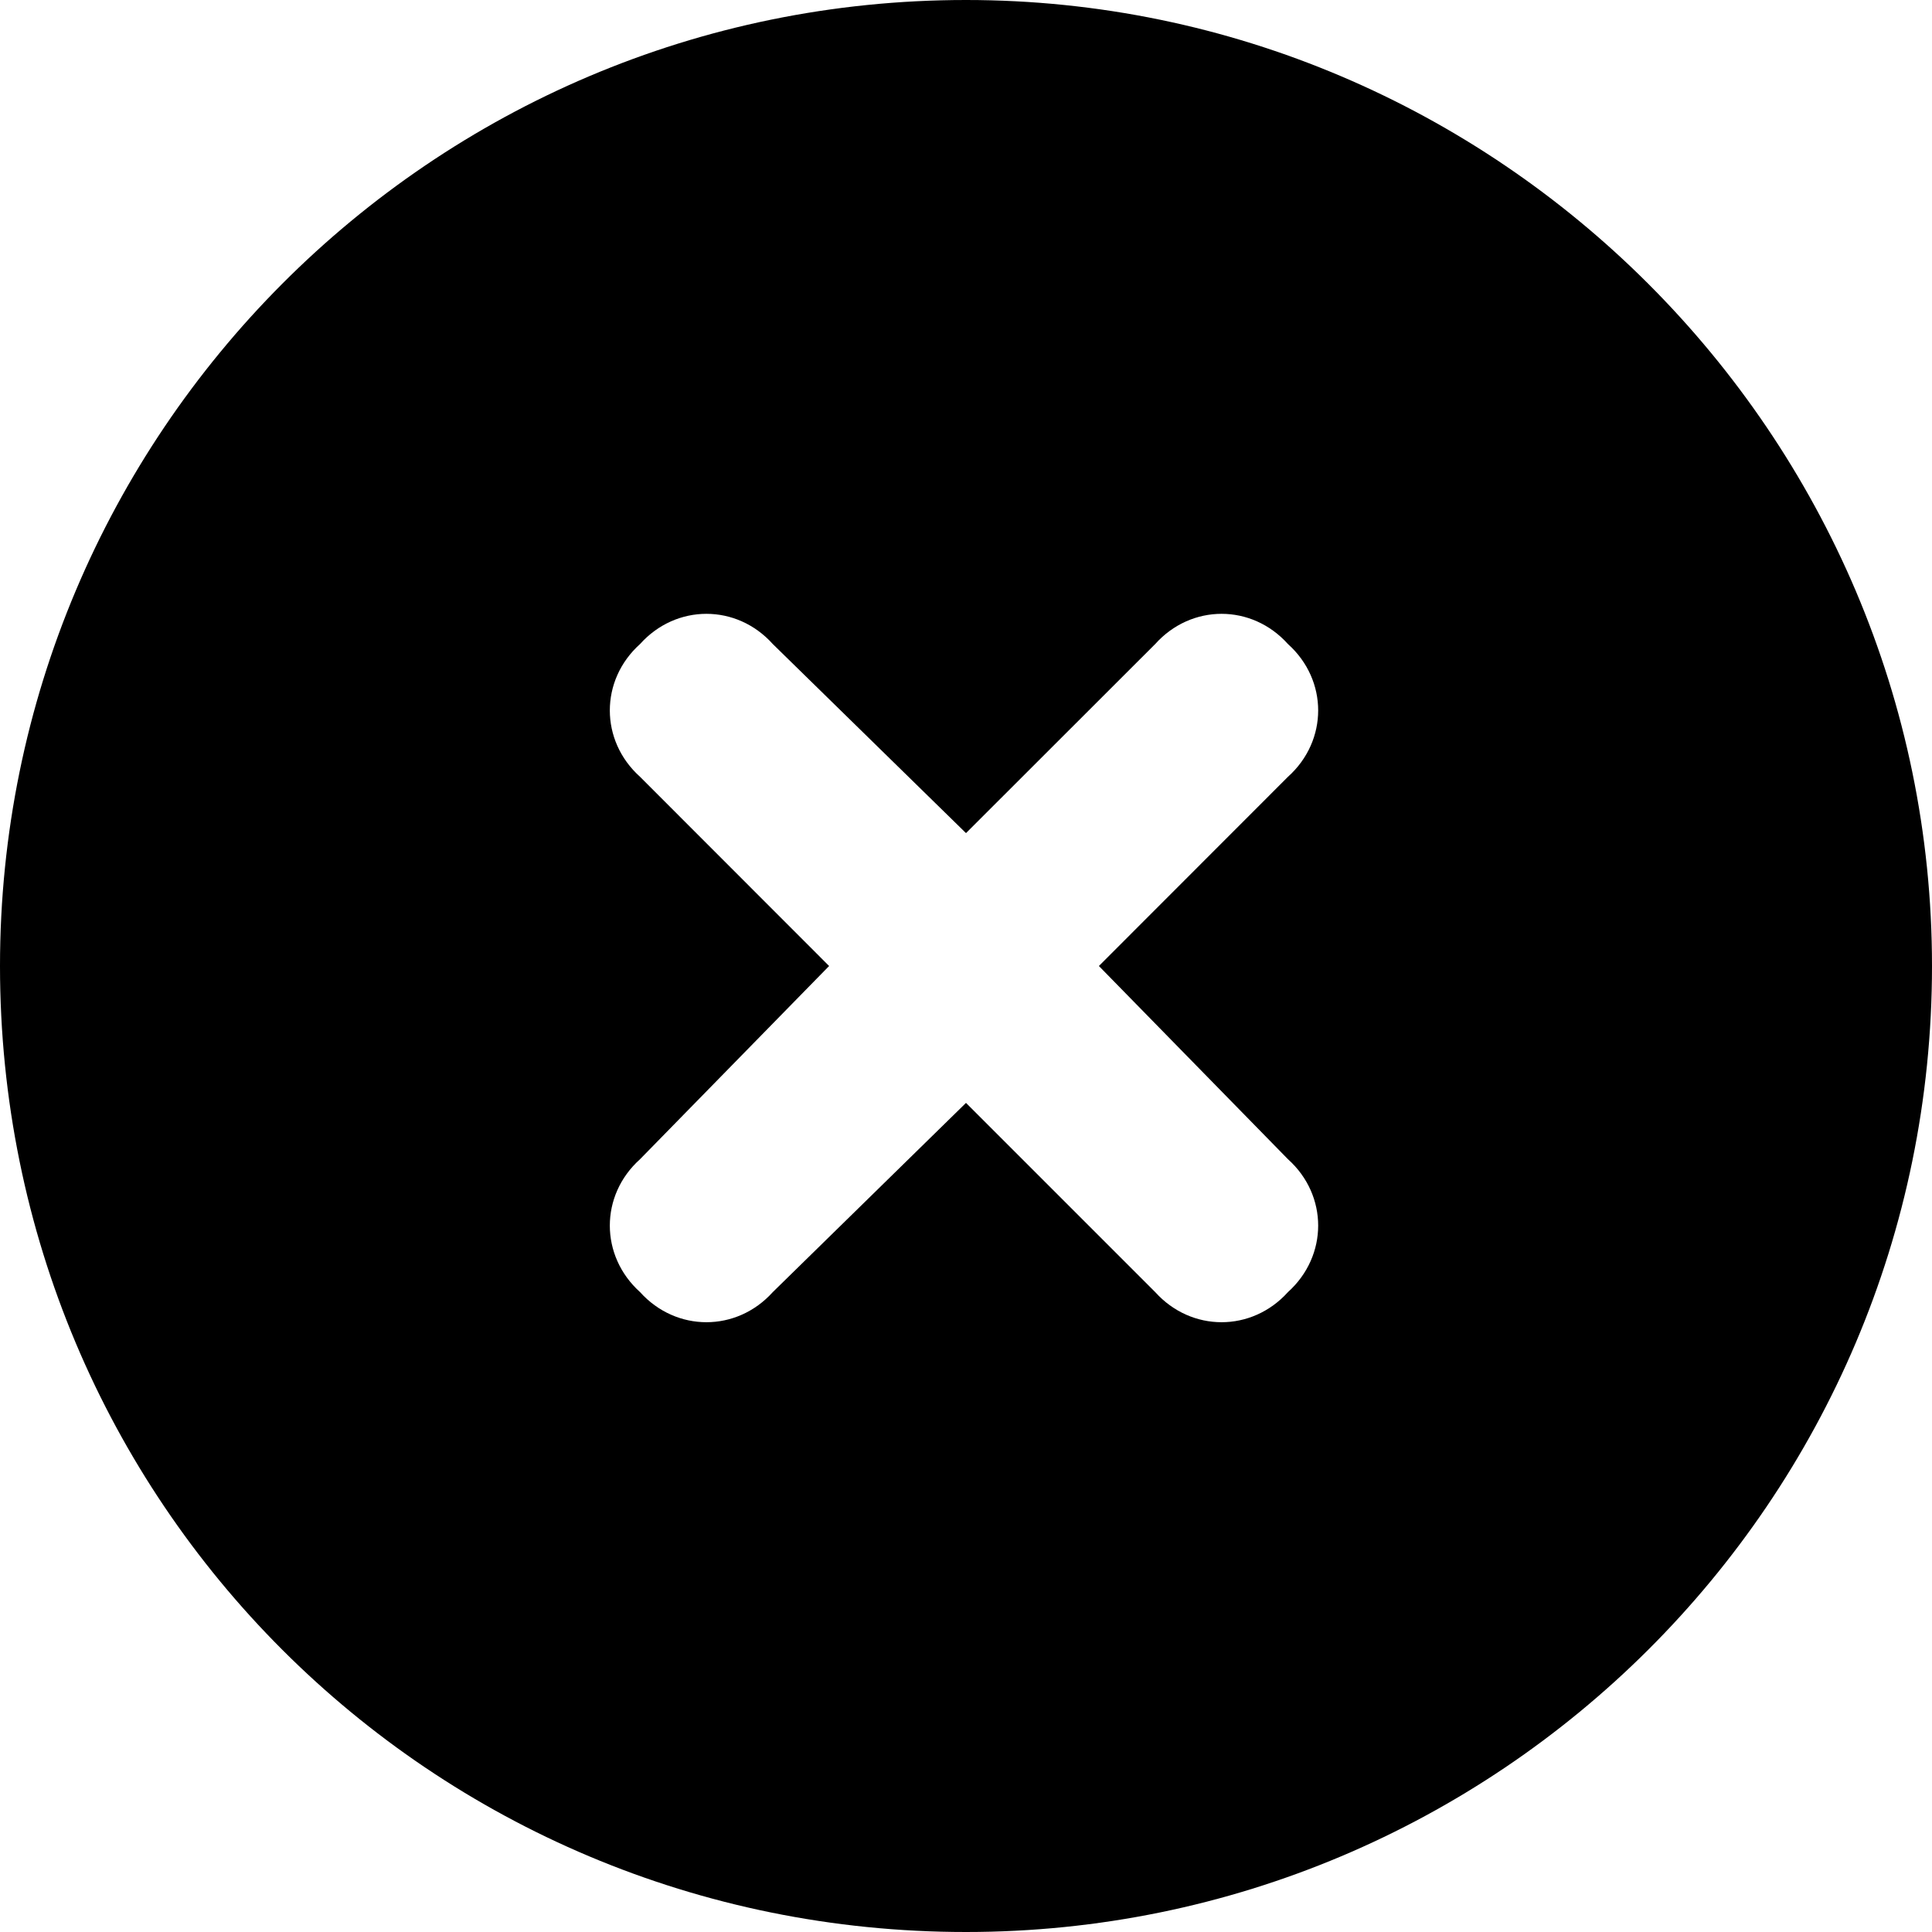 <svg part="svg" width="14" height="14" viewBox="0 0 14 14" fill="none" xmlns="http://www.w3.org/2000/svg">
<g id="Circle-X-close_icon">
<path part="path" id="Icon" d="M7 0C10.85 0 14 3.15 14 7C14 10.879 10.85 14 7 14C3.121 14 0 10.879 0 7C0 3.15 3.121 0 7 0ZM9.333 8.4L7.963 7L9.333 5.629C9.625 5.367 9.625 4.929 9.333 4.667C9.071 4.375 8.633 4.375 8.371 4.667L7 6.037L5.6 4.667C5.338 4.375 4.9 4.375 4.638 4.667C4.346 4.929 4.346 5.367 4.638 5.629L6.008 7L4.638 8.4C4.346 8.662 4.346 9.1 4.638 9.363C4.9 9.654 5.338 9.654 5.6 9.363L7 7.992L8.371 9.363C8.633 9.654 9.071 9.654 9.333 9.363C9.625 9.1 9.625 8.662 9.333 8.4Z" fill="currentColor"/>
</g>
</svg>
